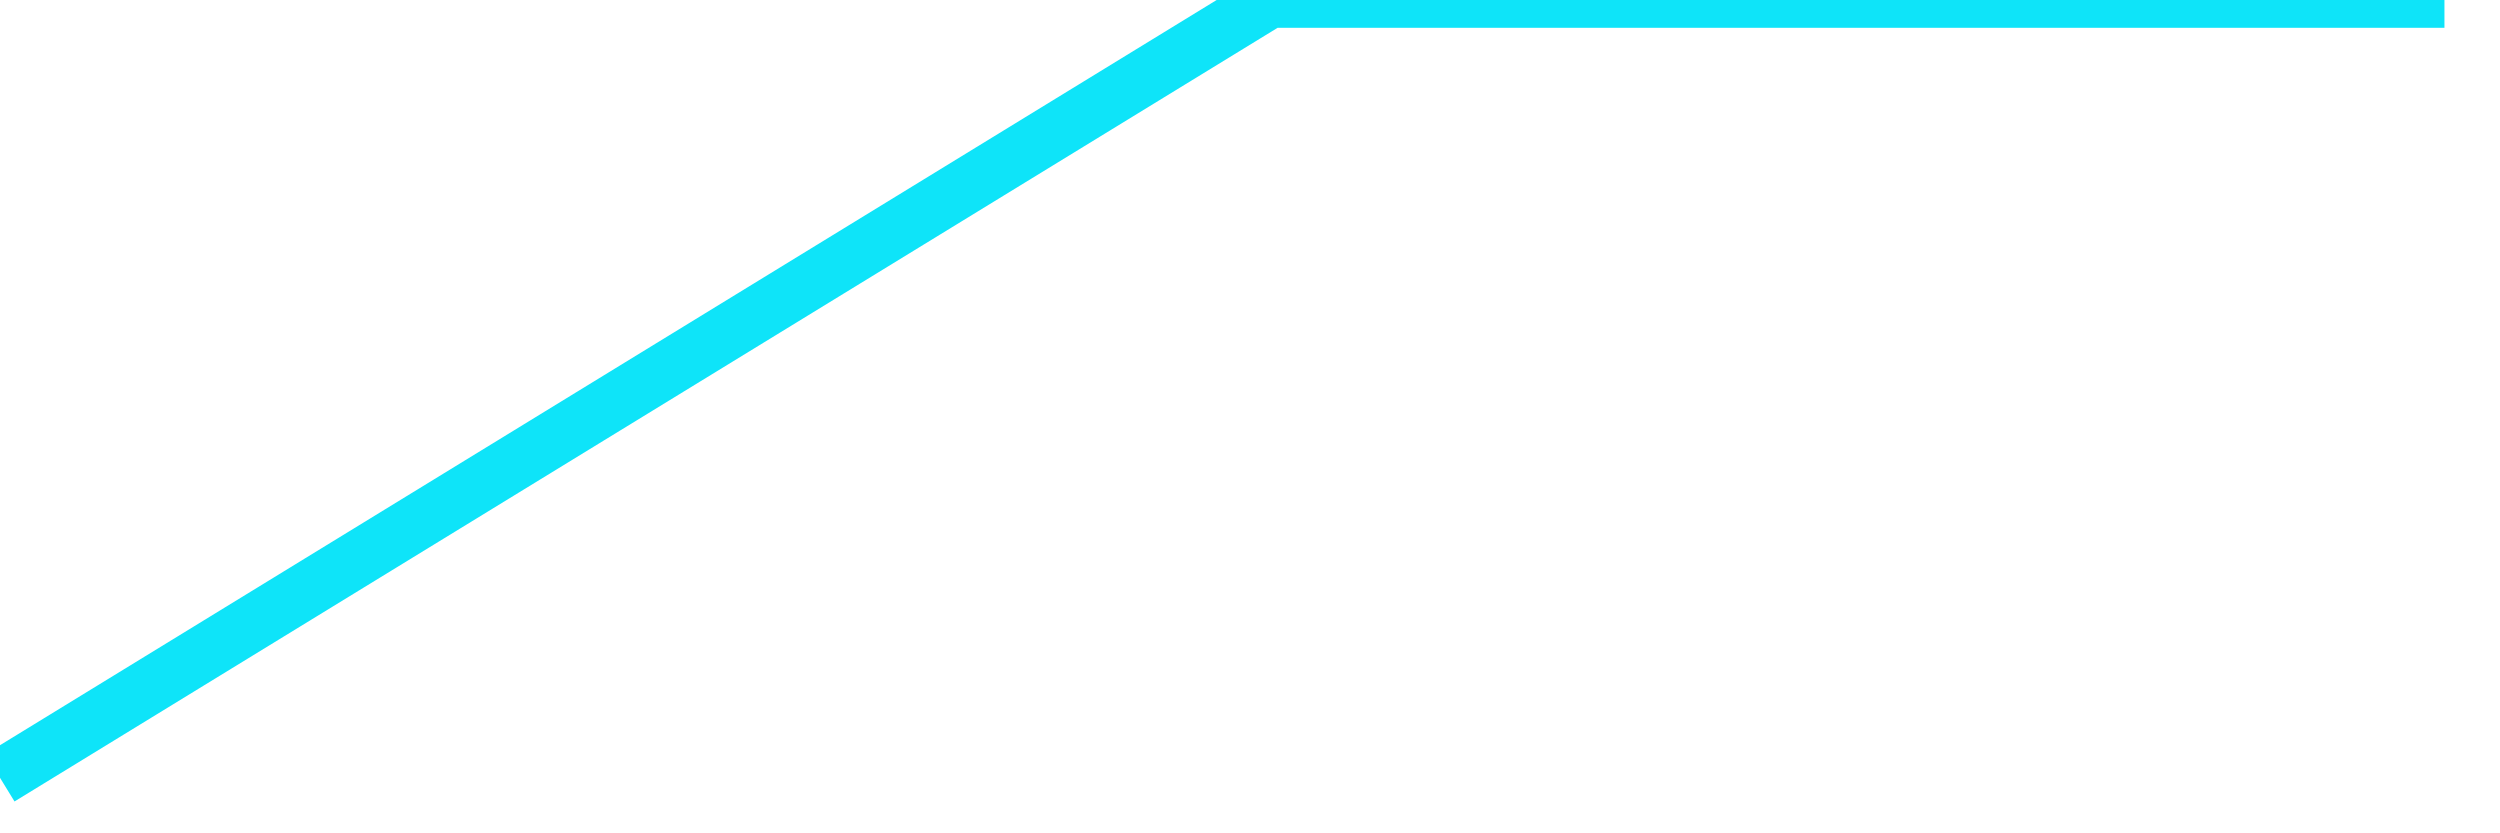 ﻿<?xml version="1.0" encoding="utf-8"?>
<svg version="1.1" xmlns:xlink="http://www.w3.org/1999/xlink" width="45px" height="15px" xmlns="http://www.w3.org/2000/svg">
  <g transform="matrix(1 0 0 1 -1272 -853 )">
    <path d="M 0 14  L 22.857 0  L 44 0  " stroke-width="1" stroke="#0ee4f9" fill="none" transform="matrix(1 0 0 1 1272 853 )" />
  </g>
</svg>